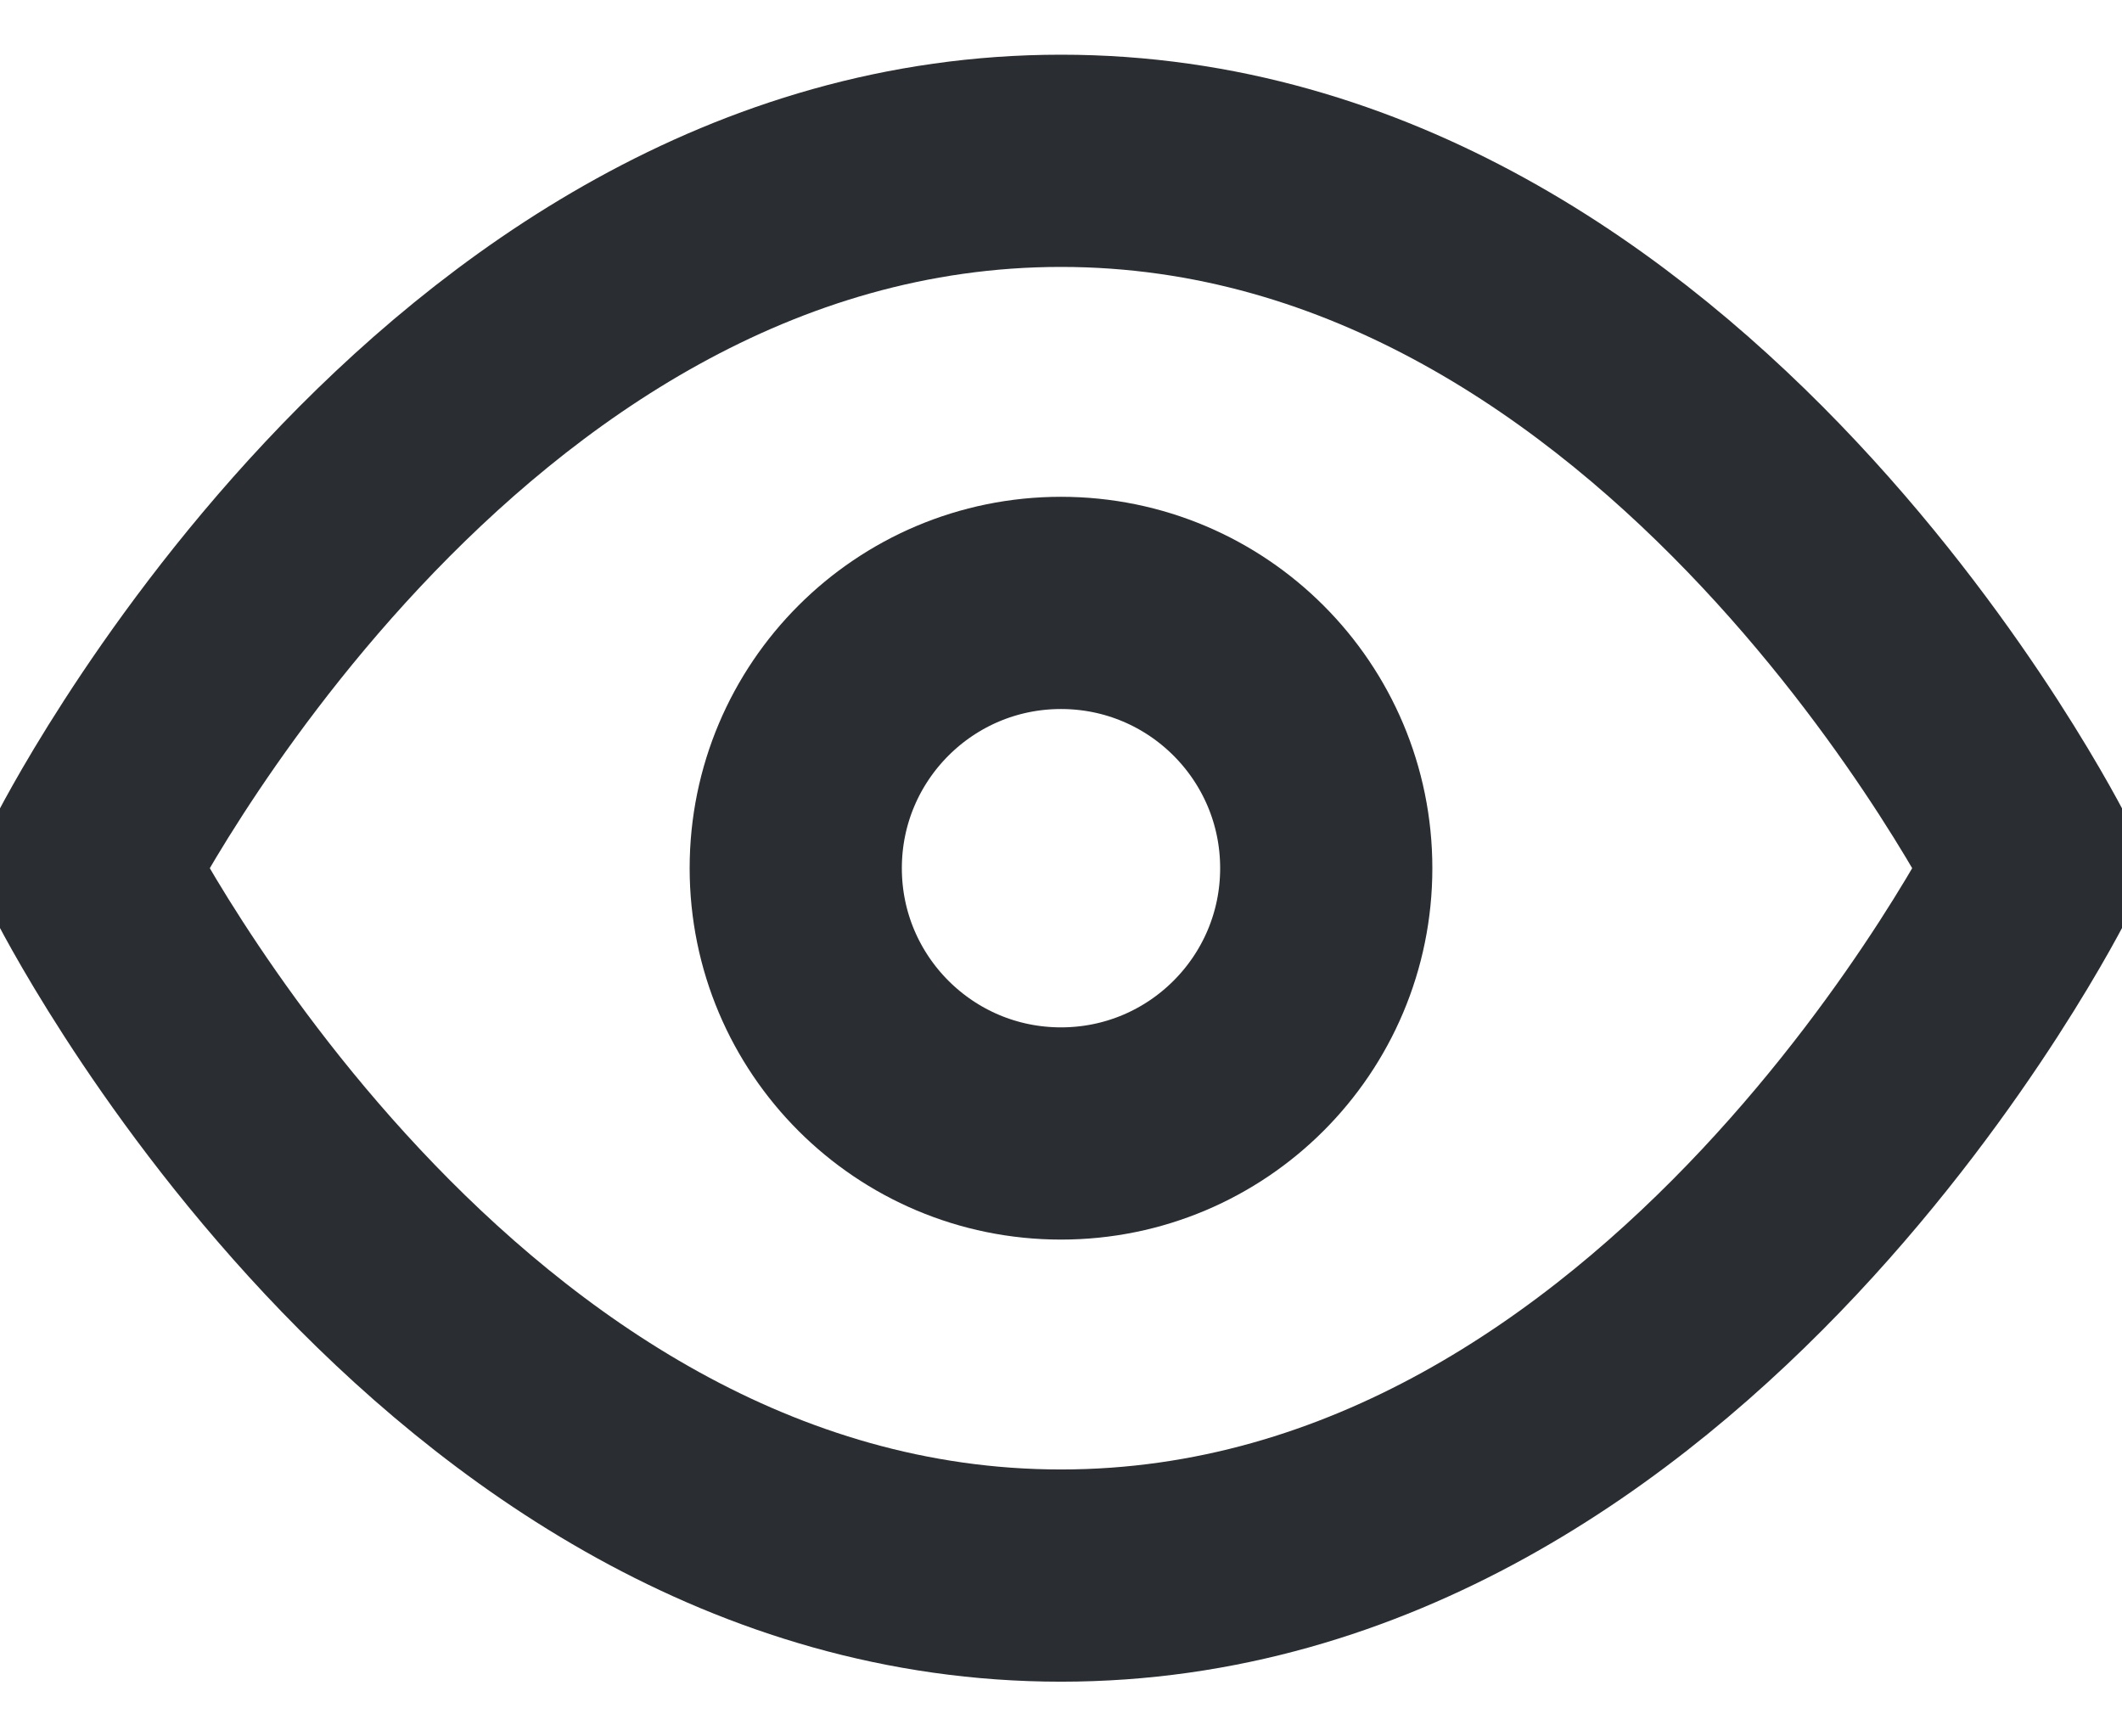 <svg width="22" height="18" viewBox="0 0 22 18" fill="none" xmlns="http://www.w3.org/2000/svg">
<path d="M0.917 9C0.917 9 4.583 1.667 11 1.667C17.417 1.667 21.083 9 21.083 9C21.083 9 17.417 16.333 11 16.333C4.583 16.333 0.917 9 0.917 9Z" stroke="#2A2E32" stroke-width="2.2" stroke-linecap="round" stroke-linejoin="round"/>
<path d="M11 11.75C12.519 11.75 13.75 10.519 13.75 9C13.75 7.481 12.519 6.25 11 6.25C9.481 6.25 8.25 7.481 8.25 9C8.25 10.519 9.481 11.75 11 11.75Z" stroke="#2A2E32" stroke-width="2.2" stroke-linecap="round" stroke-linejoin="round"/>
</svg>
